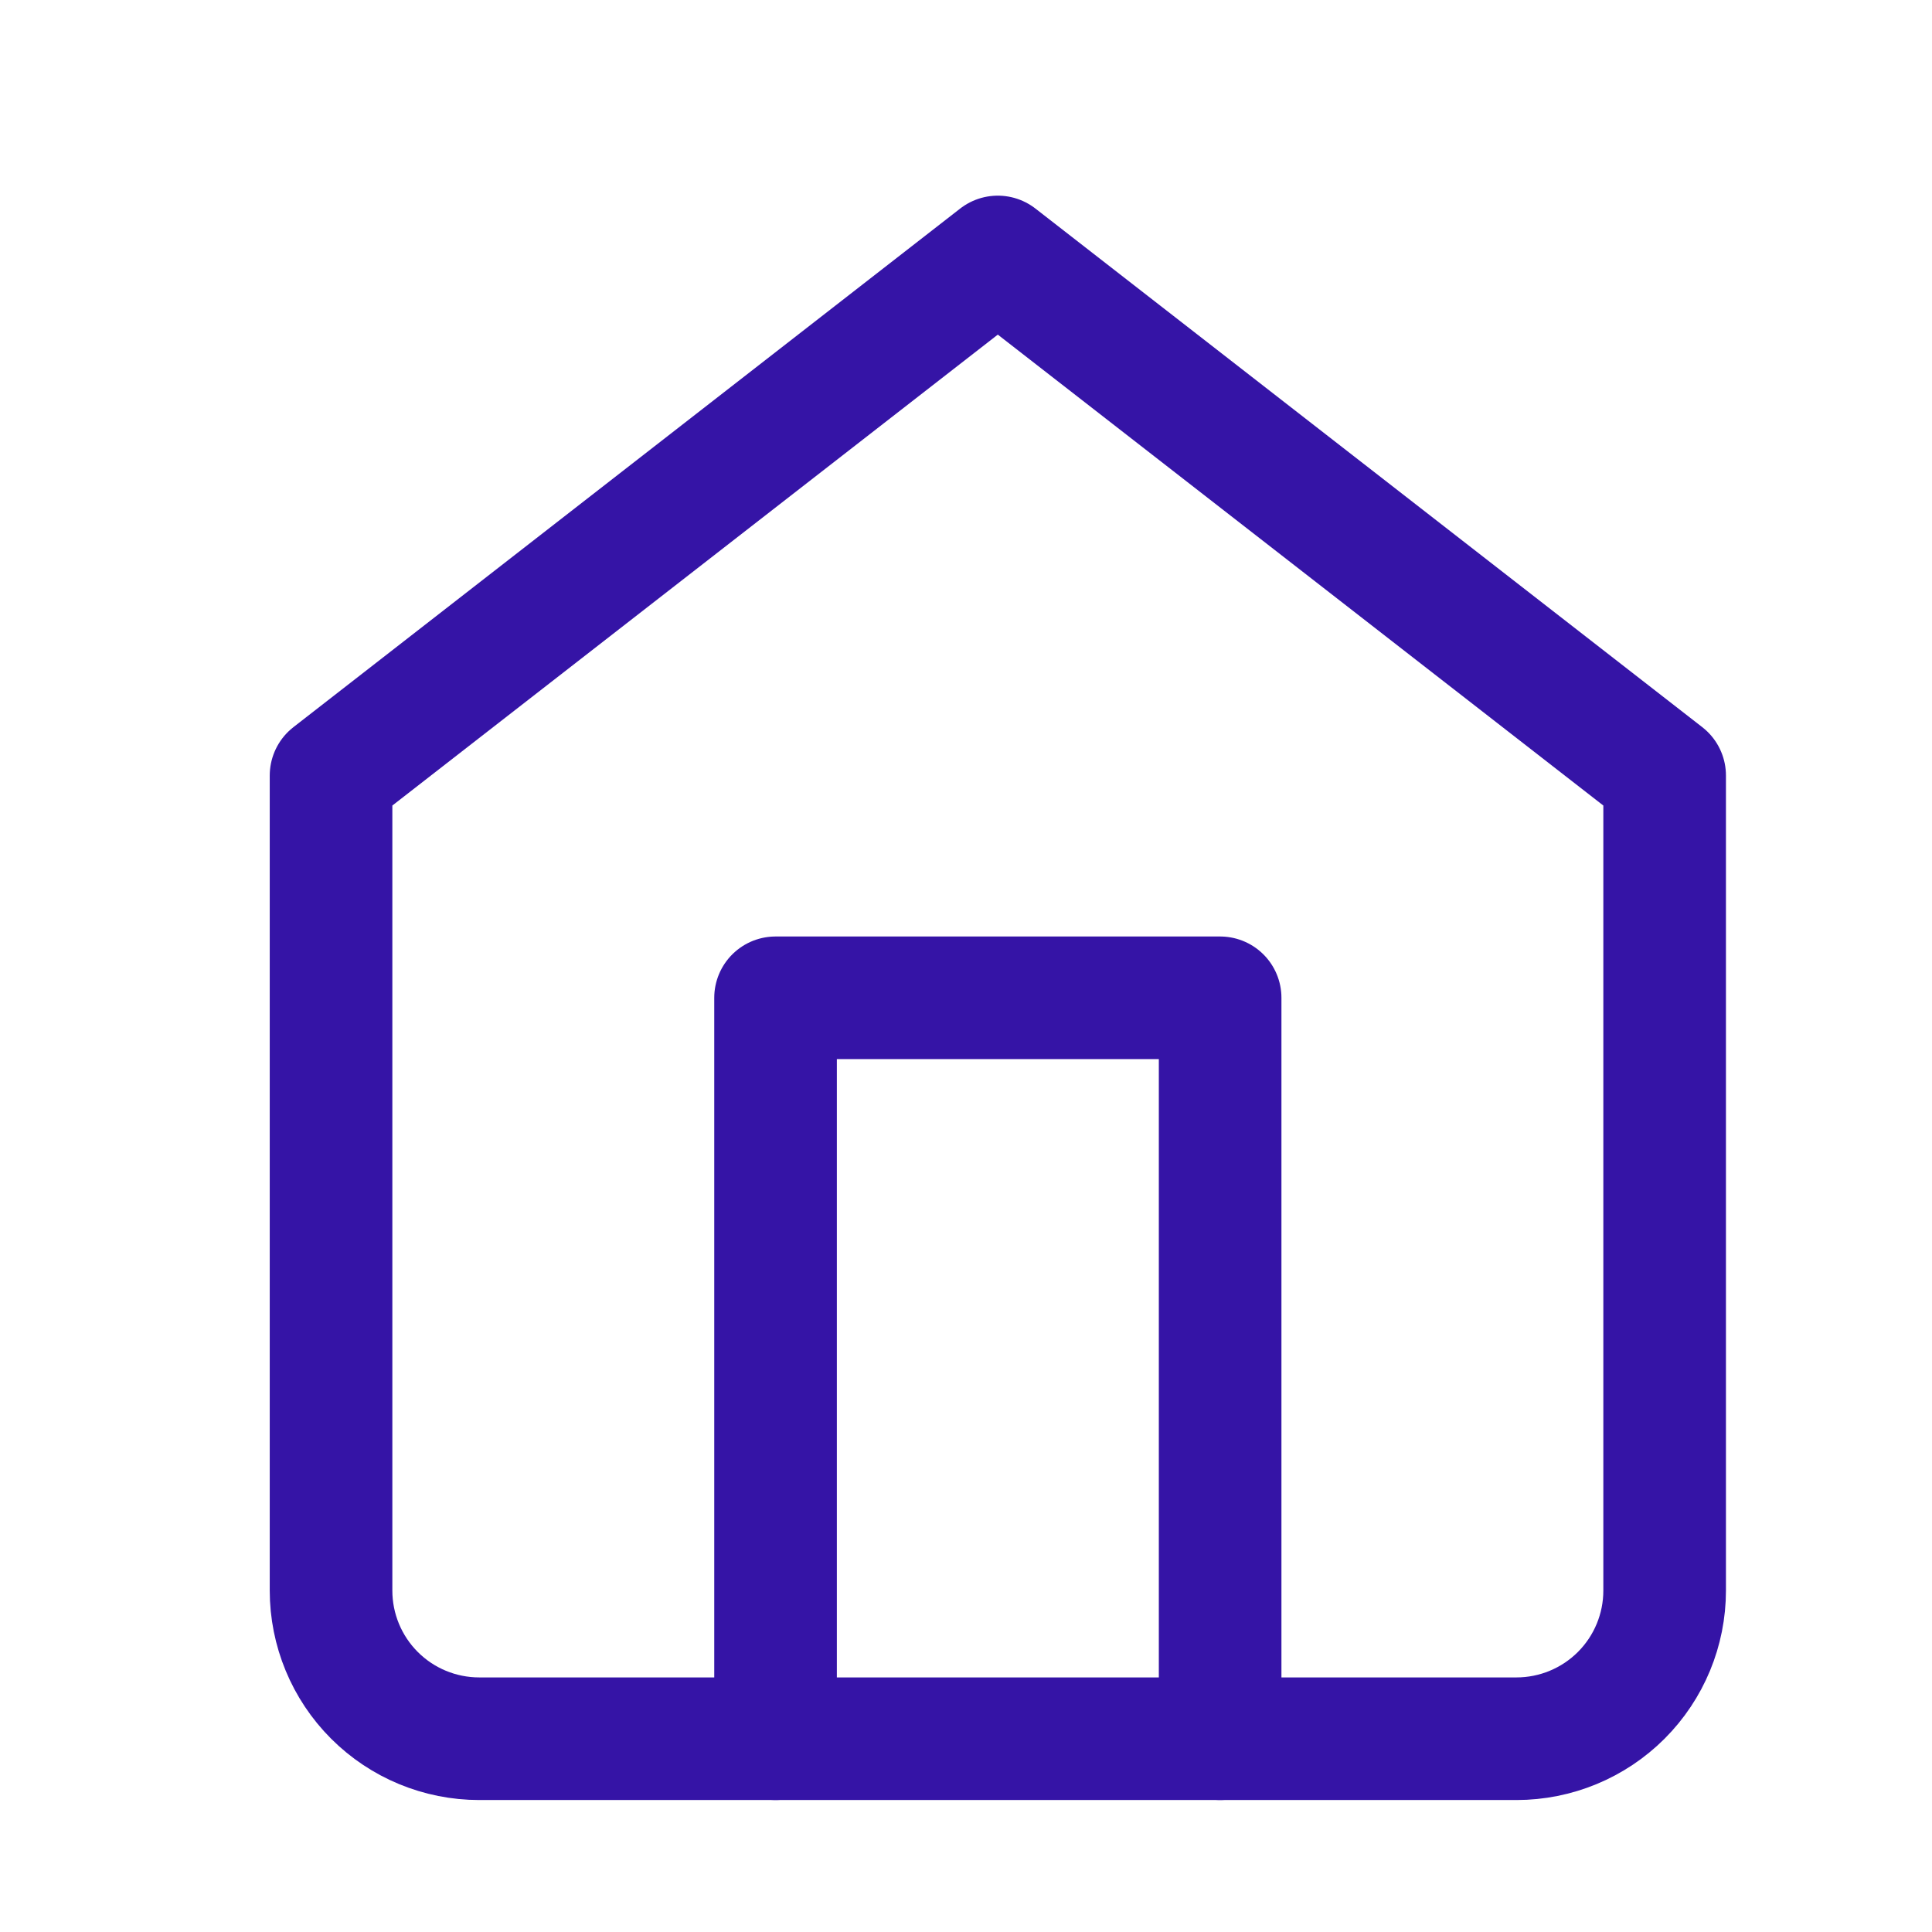 <svg width="26" height="26" viewBox="0 0 26 26" fill="none" xmlns="http://www.w3.org/2000/svg">
<path d="M4.455 10.437L13.428 3.458L22.402 10.437V21.405C22.402 21.934 22.192 22.441 21.818 22.815C21.444 23.189 20.936 23.399 20.408 23.399H6.449C5.92 23.399 5.413 23.189 5.039 22.815C4.665 22.441 4.455 21.934 4.455 21.405V10.437Z" stroke="#3514A6" stroke-width="1.65" stroke-linecap="round" stroke-linejoin="round"/>
<path d="M10.437 23.399V13.428H16.42V23.399" stroke="#3514A6" stroke-width="1.65" stroke-linecap="round" stroke-linejoin="round"/>
</svg>
